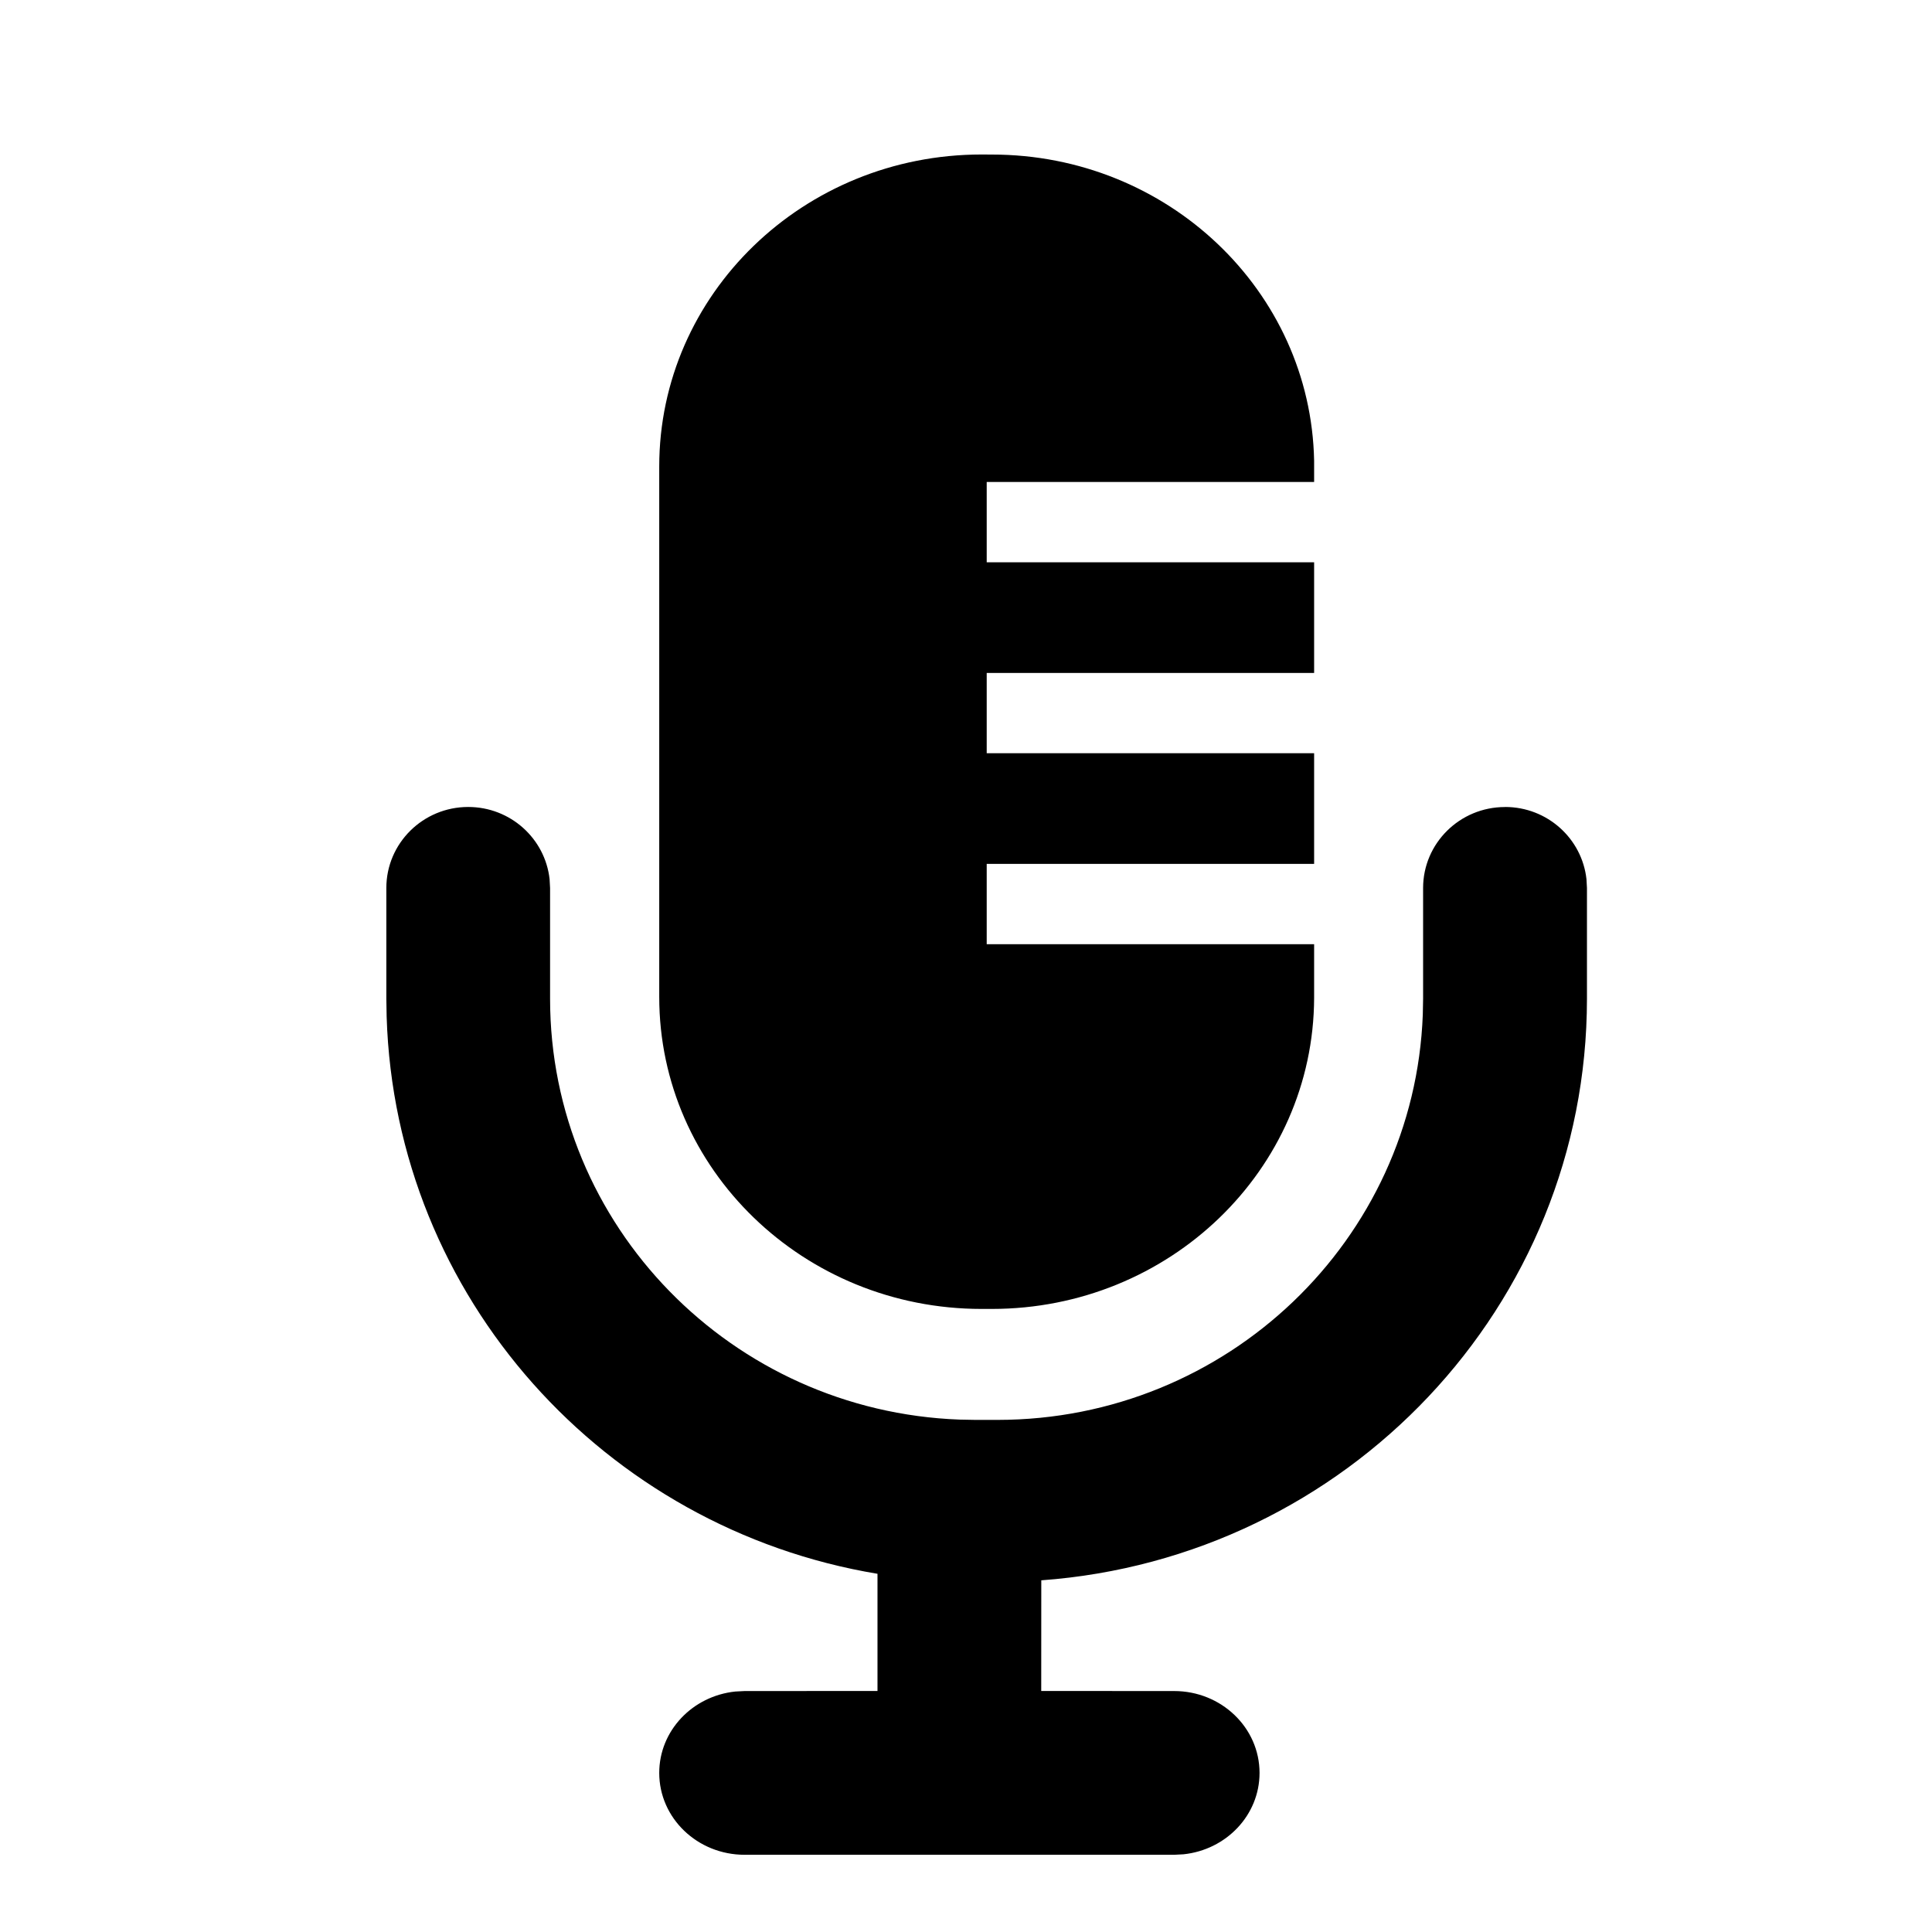<!-- Generated by IcoMoon.io -->
<svg version="1.1" xmlns="http://www.w3.org/2000/svg" width="32" height="32" viewBox="0 0 32 32">
<title>voice</title>
<path d="M24.929 13.366c0.699 0 1.274 0.523 1.348 1.196l0.008 0.146v1.836c-0.001 5.093-3.985 9.264-9.038 9.631l-0.001 1.833 2.202 0.001c0.781 0 1.414 0.607 1.414 1.356 0 0.699-0.551 1.274-1.26 1.348l-0.154 0.008h-7.115c-0.781 0-1.414-0.607-1.414-1.356 0-0.699 0.551-1.274 1.26-1.348l0.154-0.008 2.201-0.001v-1.941c-4.521-0.751-7.987-4.576-8.13-9.229l-0.005-0.295v-1.835c0-0.741 0.607-1.342 1.356-1.342 0.699 0 1.274 0.523 1.348 1.196l0.008 0.146v1.835c0.001 3.764 3.014 6.831 6.783 6.97l0.264 0.005h0.365c3.804-0.002 6.903-2.983 7.043-6.713l0.005-0.261v-1.835c0-0.741 0.607-1.342 1.356-1.342zM16.427 2.56c2.91-0.001 5.284 2.255 5.339 5.071v0 0.352h-5.423v1.33h5.423v1.833h-5.423v1.33h5.423v1.833h-5.423v1.33h5.423v0.892c-0.011 2.847-2.398 5.149-5.339 5.149v0h-0.169c-2.948 0-5.339-2.314-5.339-5.168v0-8.785c0-2.854 2.39-5.168 5.339-5.168v0z"></path>
</svg>
